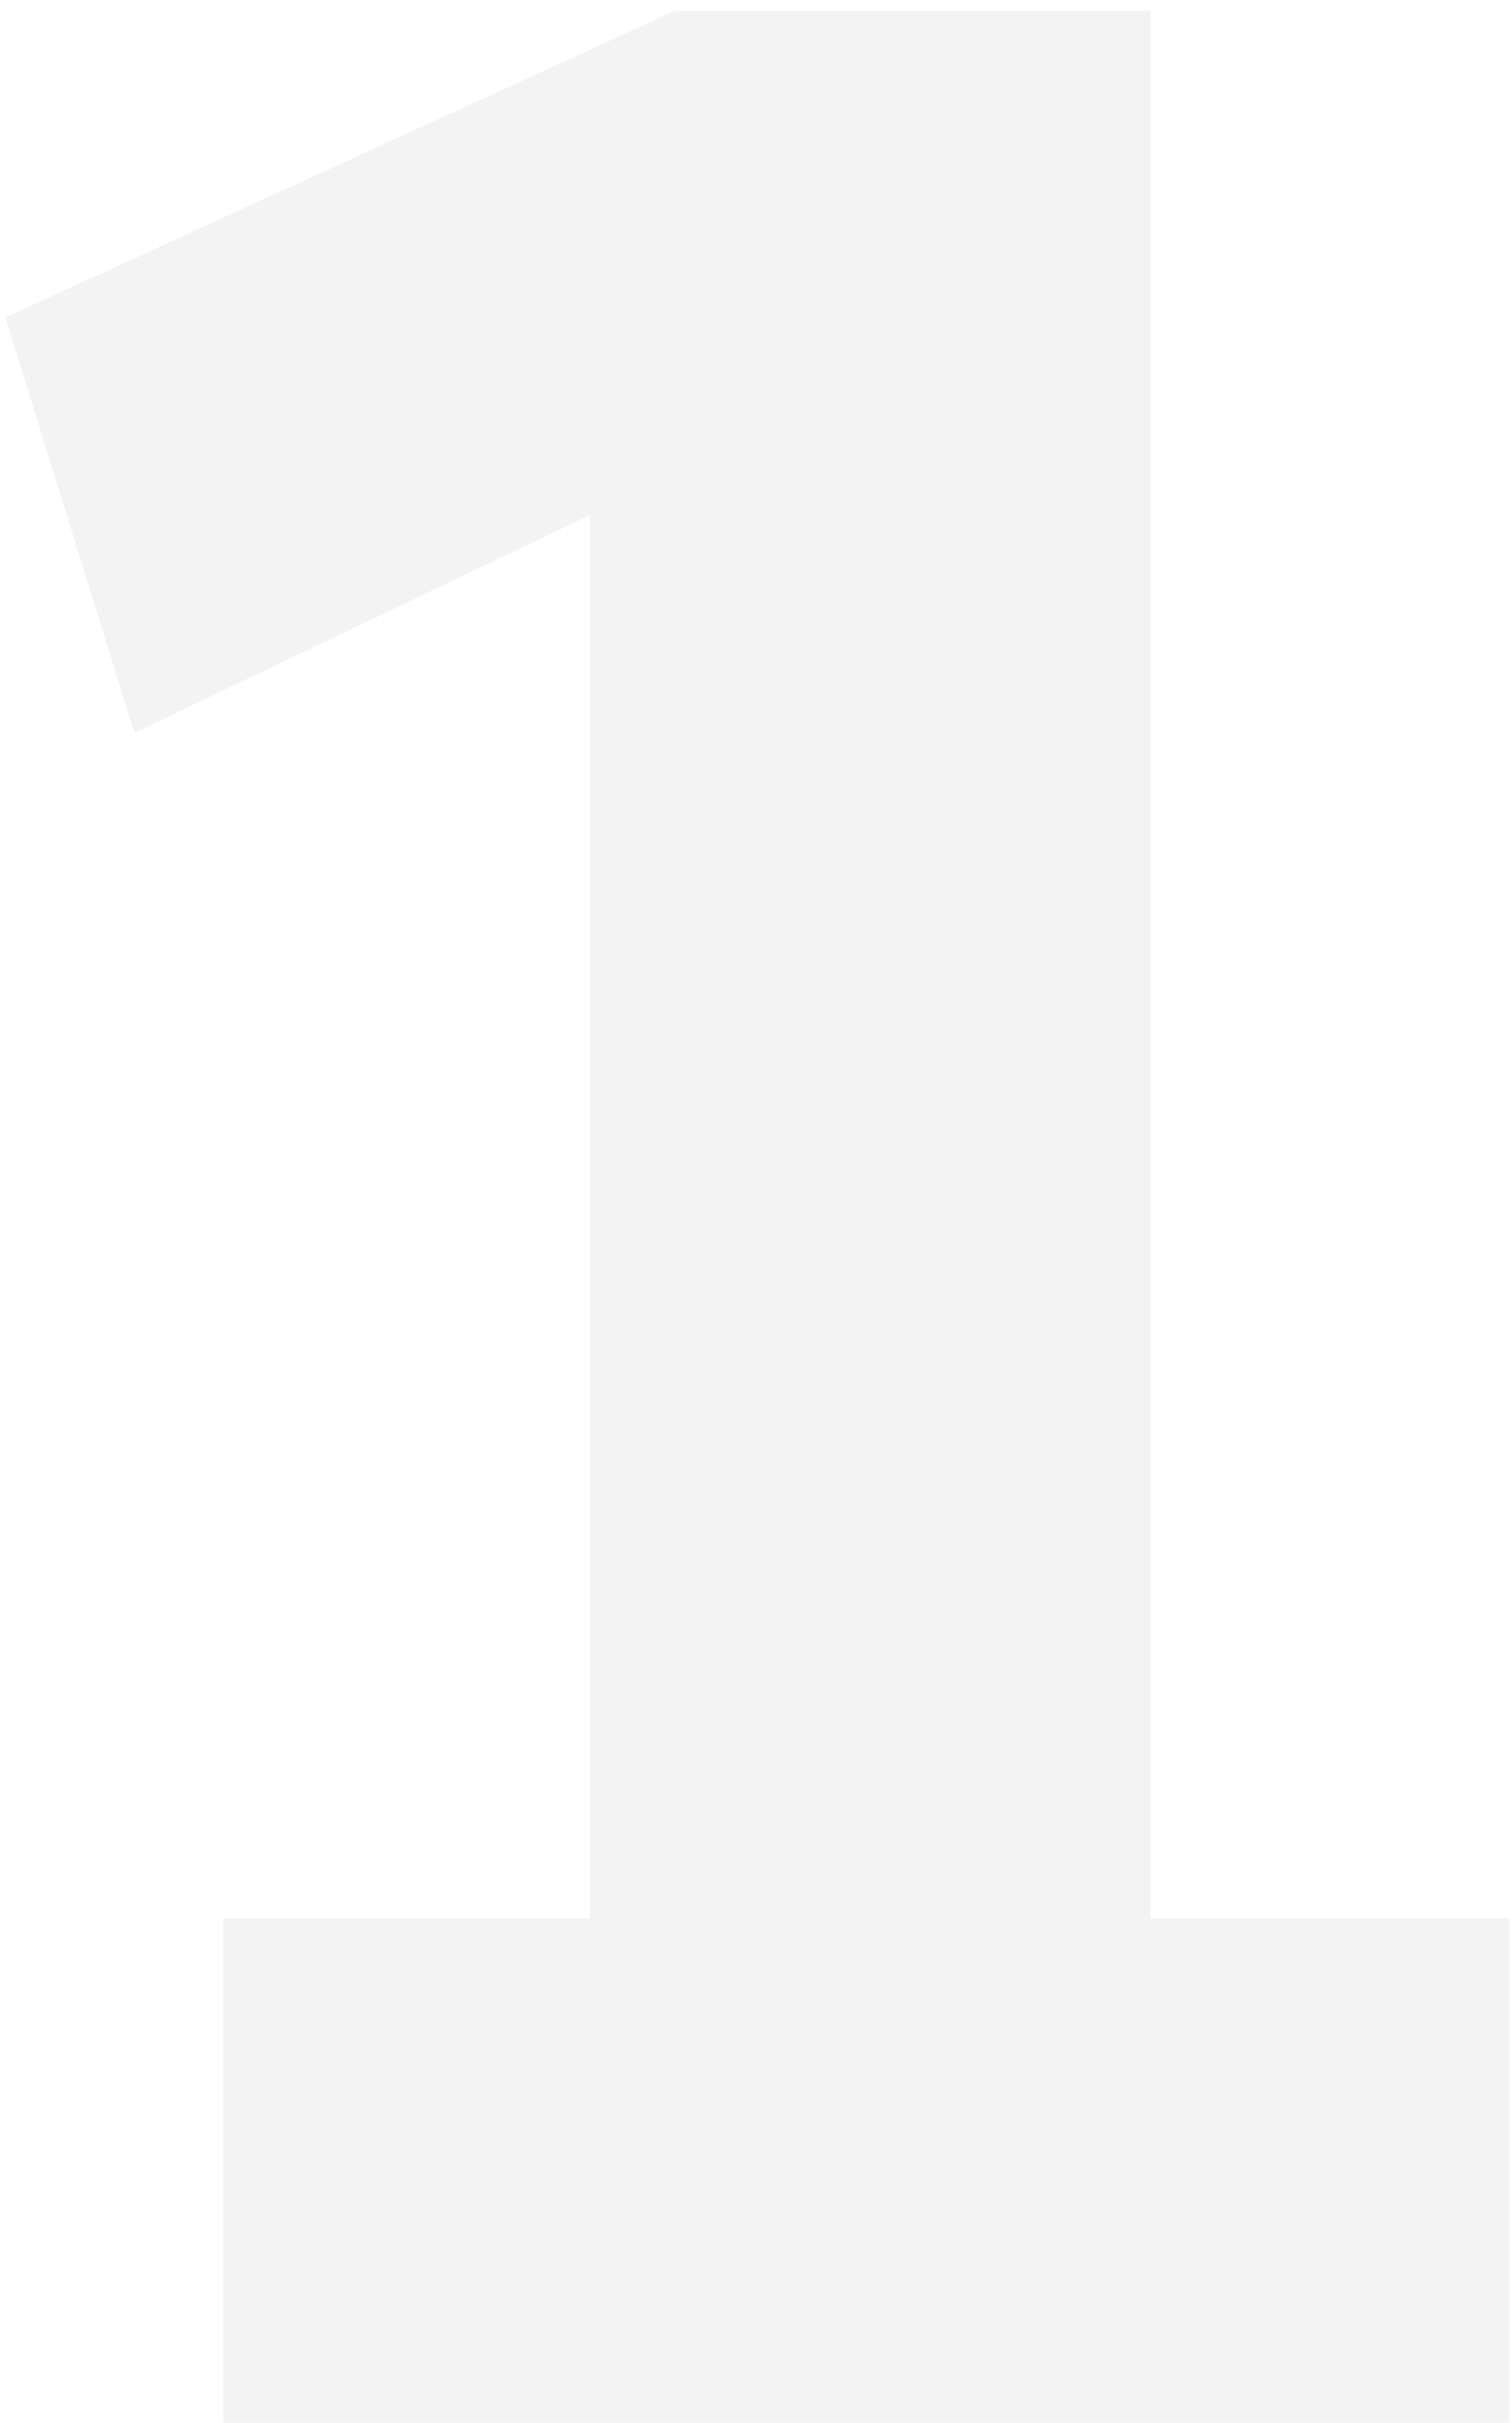 <svg width="108" height="173" viewBox="0 0 108 173" fill="none" xmlns="http://www.w3.org/2000/svg">
<path d="M0.384 22.664L9.6 52.328L42.144 36.776V137H15.936V173H107.808V137H82.176V0.776H48.192L0.384 22.664Z" fill="black" fill-opacity="0.05"/>
</svg>
